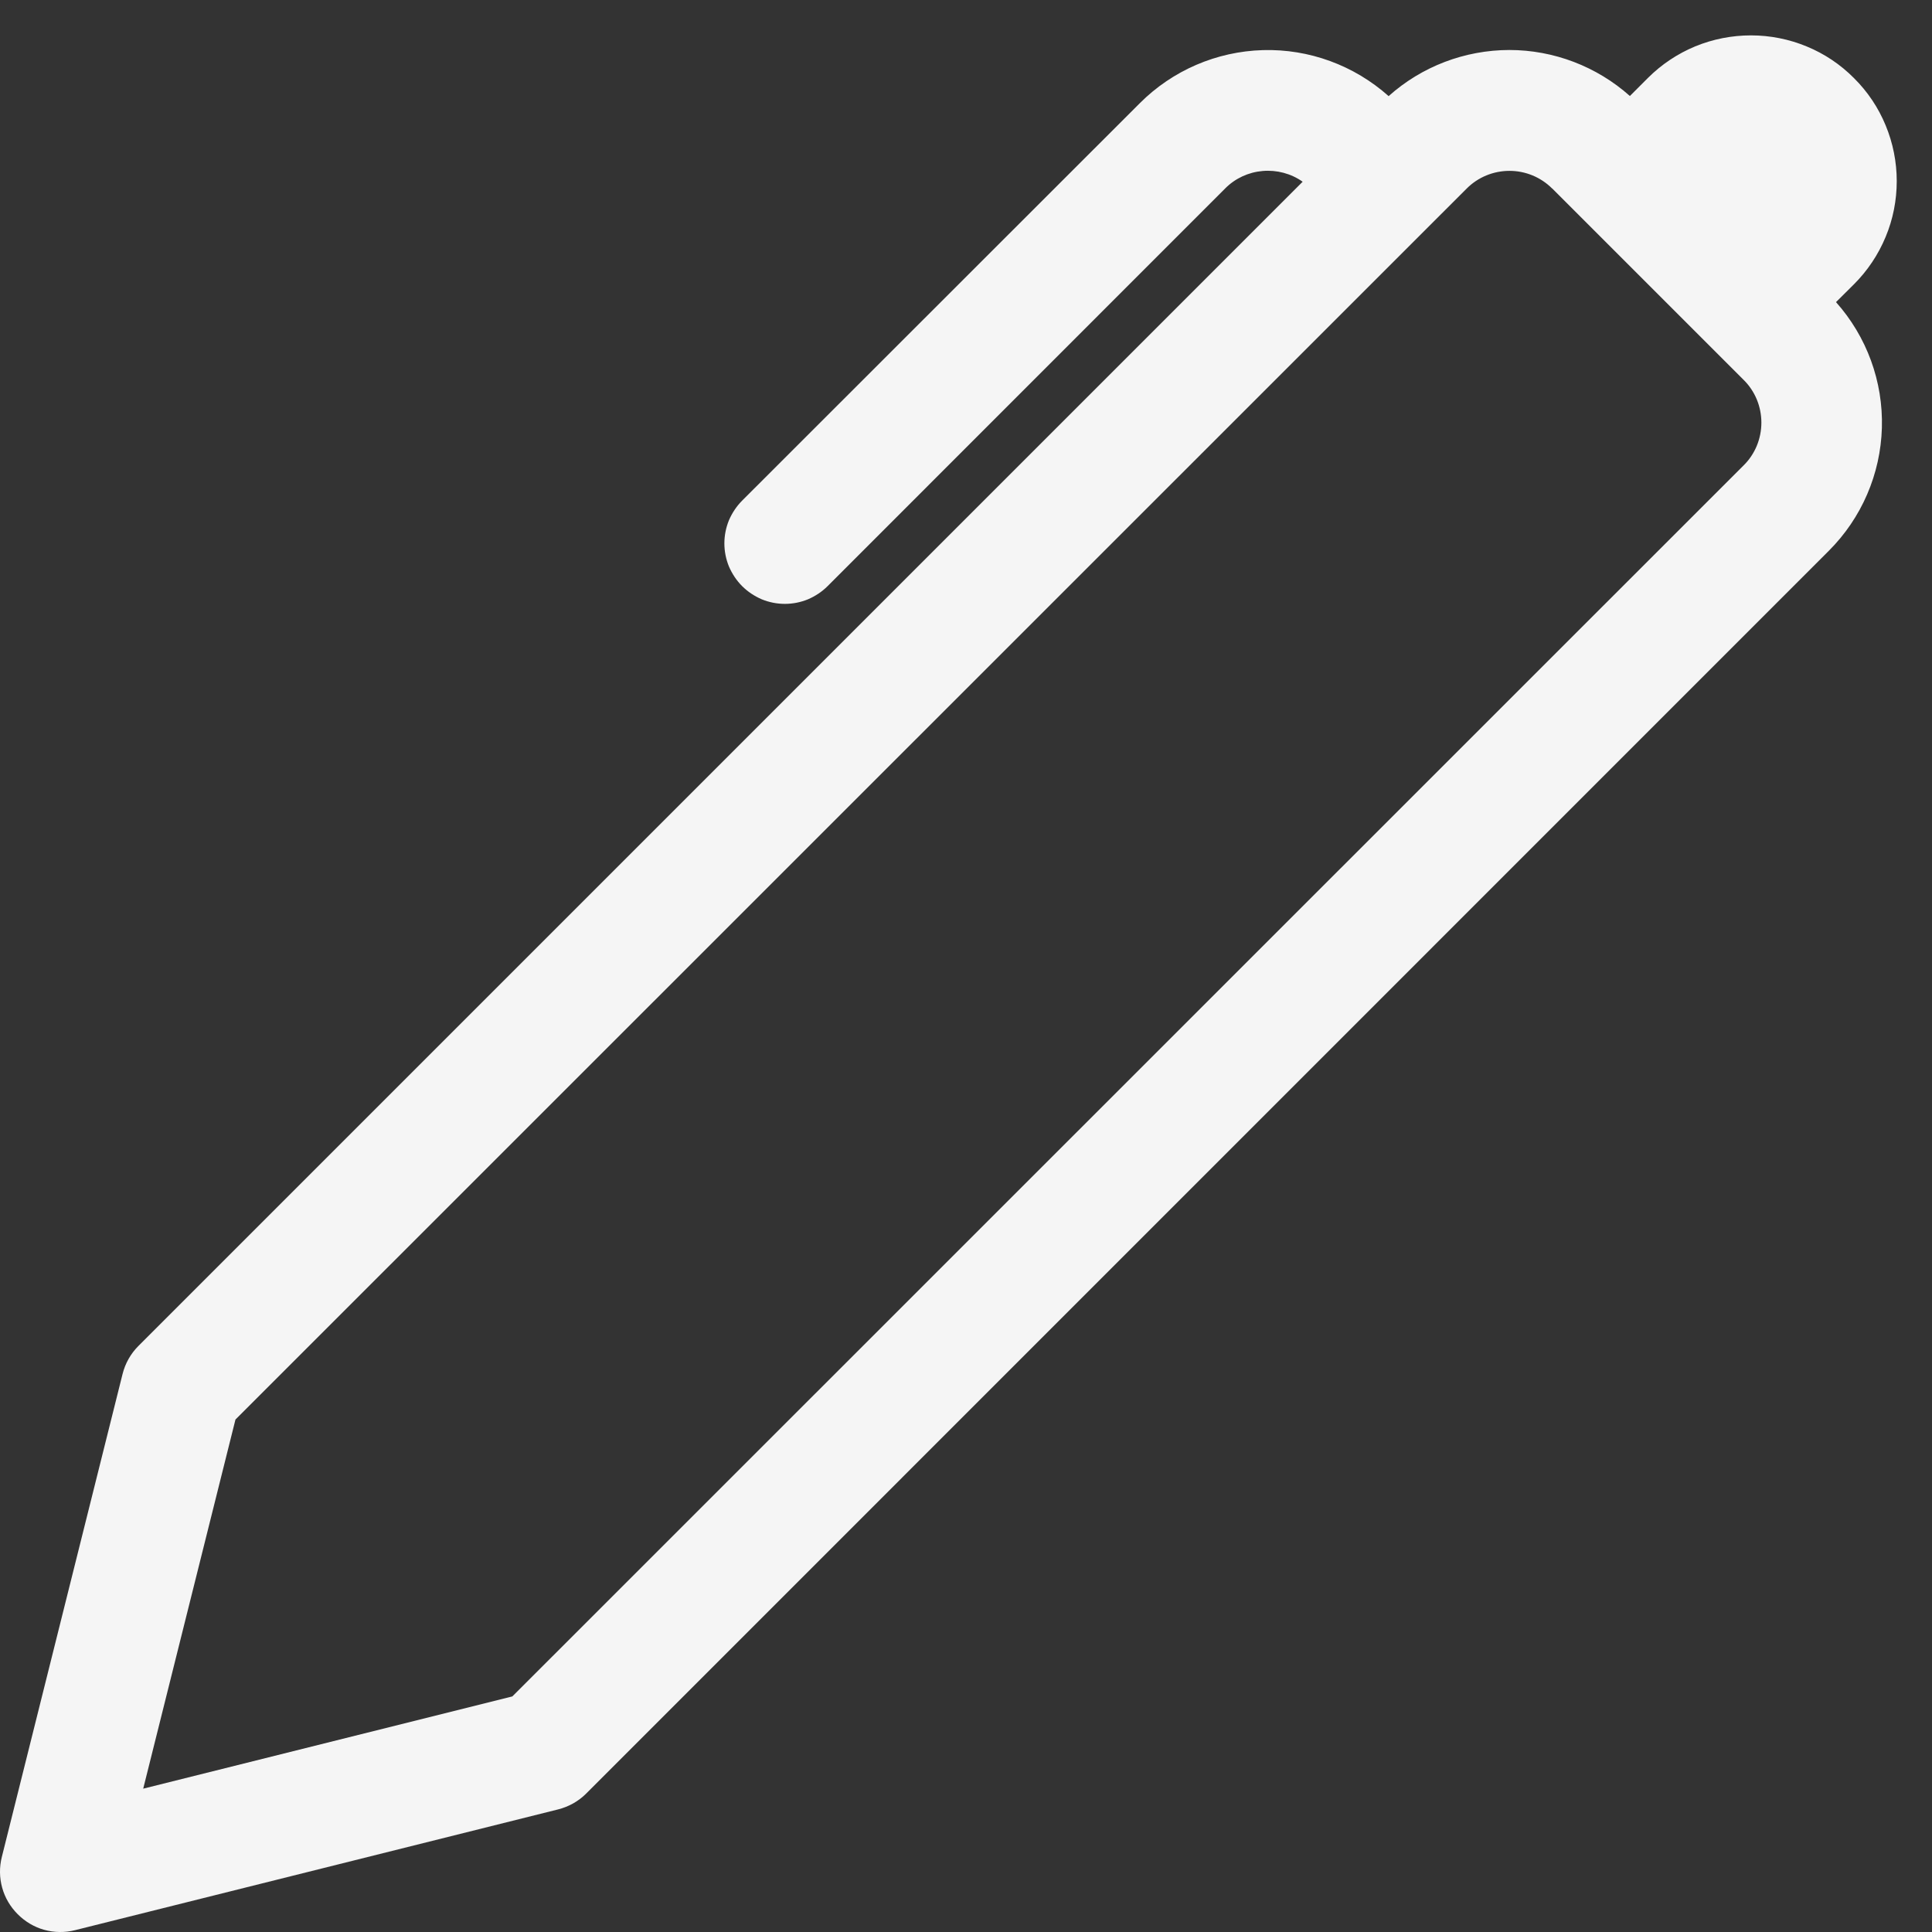 <svg width="16" height="16" viewBox="0 0 16 16" fill="none" xmlns="http://www.w3.org/2000/svg">
<rect x="0" y="0" width="16" height="16" fill="#333333" stroke="none"/>
<path d="M13.498 0.795L13.647 0.646C13.759 0.534 13.892 0.445 14.039 0.384C14.185 0.324 14.342 0.293 14.501 0.293C14.659 0.293 14.816 0.324 14.963 0.385C15.109 0.445 15.242 0.534 15.354 0.647C15.467 0.759 15.556 0.892 15.616 1.038C15.677 1.185 15.708 1.342 15.708 1.5C15.708 1.659 15.677 1.816 15.616 1.962C15.555 2.109 15.466 2.242 15.354 2.354L15.205 2.502C15.46 2.788 15.596 3.16 15.585 3.543C15.574 3.926 15.417 4.29 15.146 4.561L4.854 14.854C4.79 14.918 4.709 14.963 4.621 14.985L0.621 15.985C0.537 16.006 0.45 16.005 0.366 15.982C0.283 15.959 0.208 15.914 0.147 15.853C0.086 15.792 0.041 15.717 0.018 15.633C-0.005 15.55 -0.006 15.463 0.015 15.379L1.015 11.379C1.037 11.291 1.082 11.211 1.146 11.147L10.788 1.505C10.692 1.437 10.574 1.406 10.457 1.416C10.339 1.426 10.229 1.477 10.146 1.561L6.854 4.854C6.808 4.9 6.752 4.937 6.692 4.963C6.631 4.988 6.566 5.001 6.5 5.001C6.434 5.001 6.369 4.988 6.308 4.963C6.248 4.937 6.192 4.9 6.146 4.854C6.1 4.808 6.063 4.752 6.037 4.692C6.012 4.631 5.999 4.566 5.999 4.5C5.999 4.434 6.012 4.369 6.037 4.308C6.063 4.248 6.1 4.192 6.146 4.146L9.44 0.854C9.711 0.583 10.075 0.426 10.459 0.415C10.841 0.404 11.214 0.541 11.5 0.796C11.775 0.55 12.13 0.415 12.499 0.414C12.867 0.414 13.223 0.55 13.498 0.795V0.795ZM12.854 1.561C12.76 1.467 12.633 1.415 12.501 1.415C12.368 1.415 12.241 1.467 12.147 1.561L1.95 11.756L1.186 14.813L4.243 14.049L14.44 3.854C14.487 3.808 14.524 3.752 14.549 3.692C14.574 3.631 14.587 3.566 14.587 3.5C14.587 3.434 14.574 3.369 14.549 3.308C14.524 3.248 14.487 3.192 14.44 3.146L12.855 1.561H12.854Z" fill="#F5F5F5"/>
</svg>

